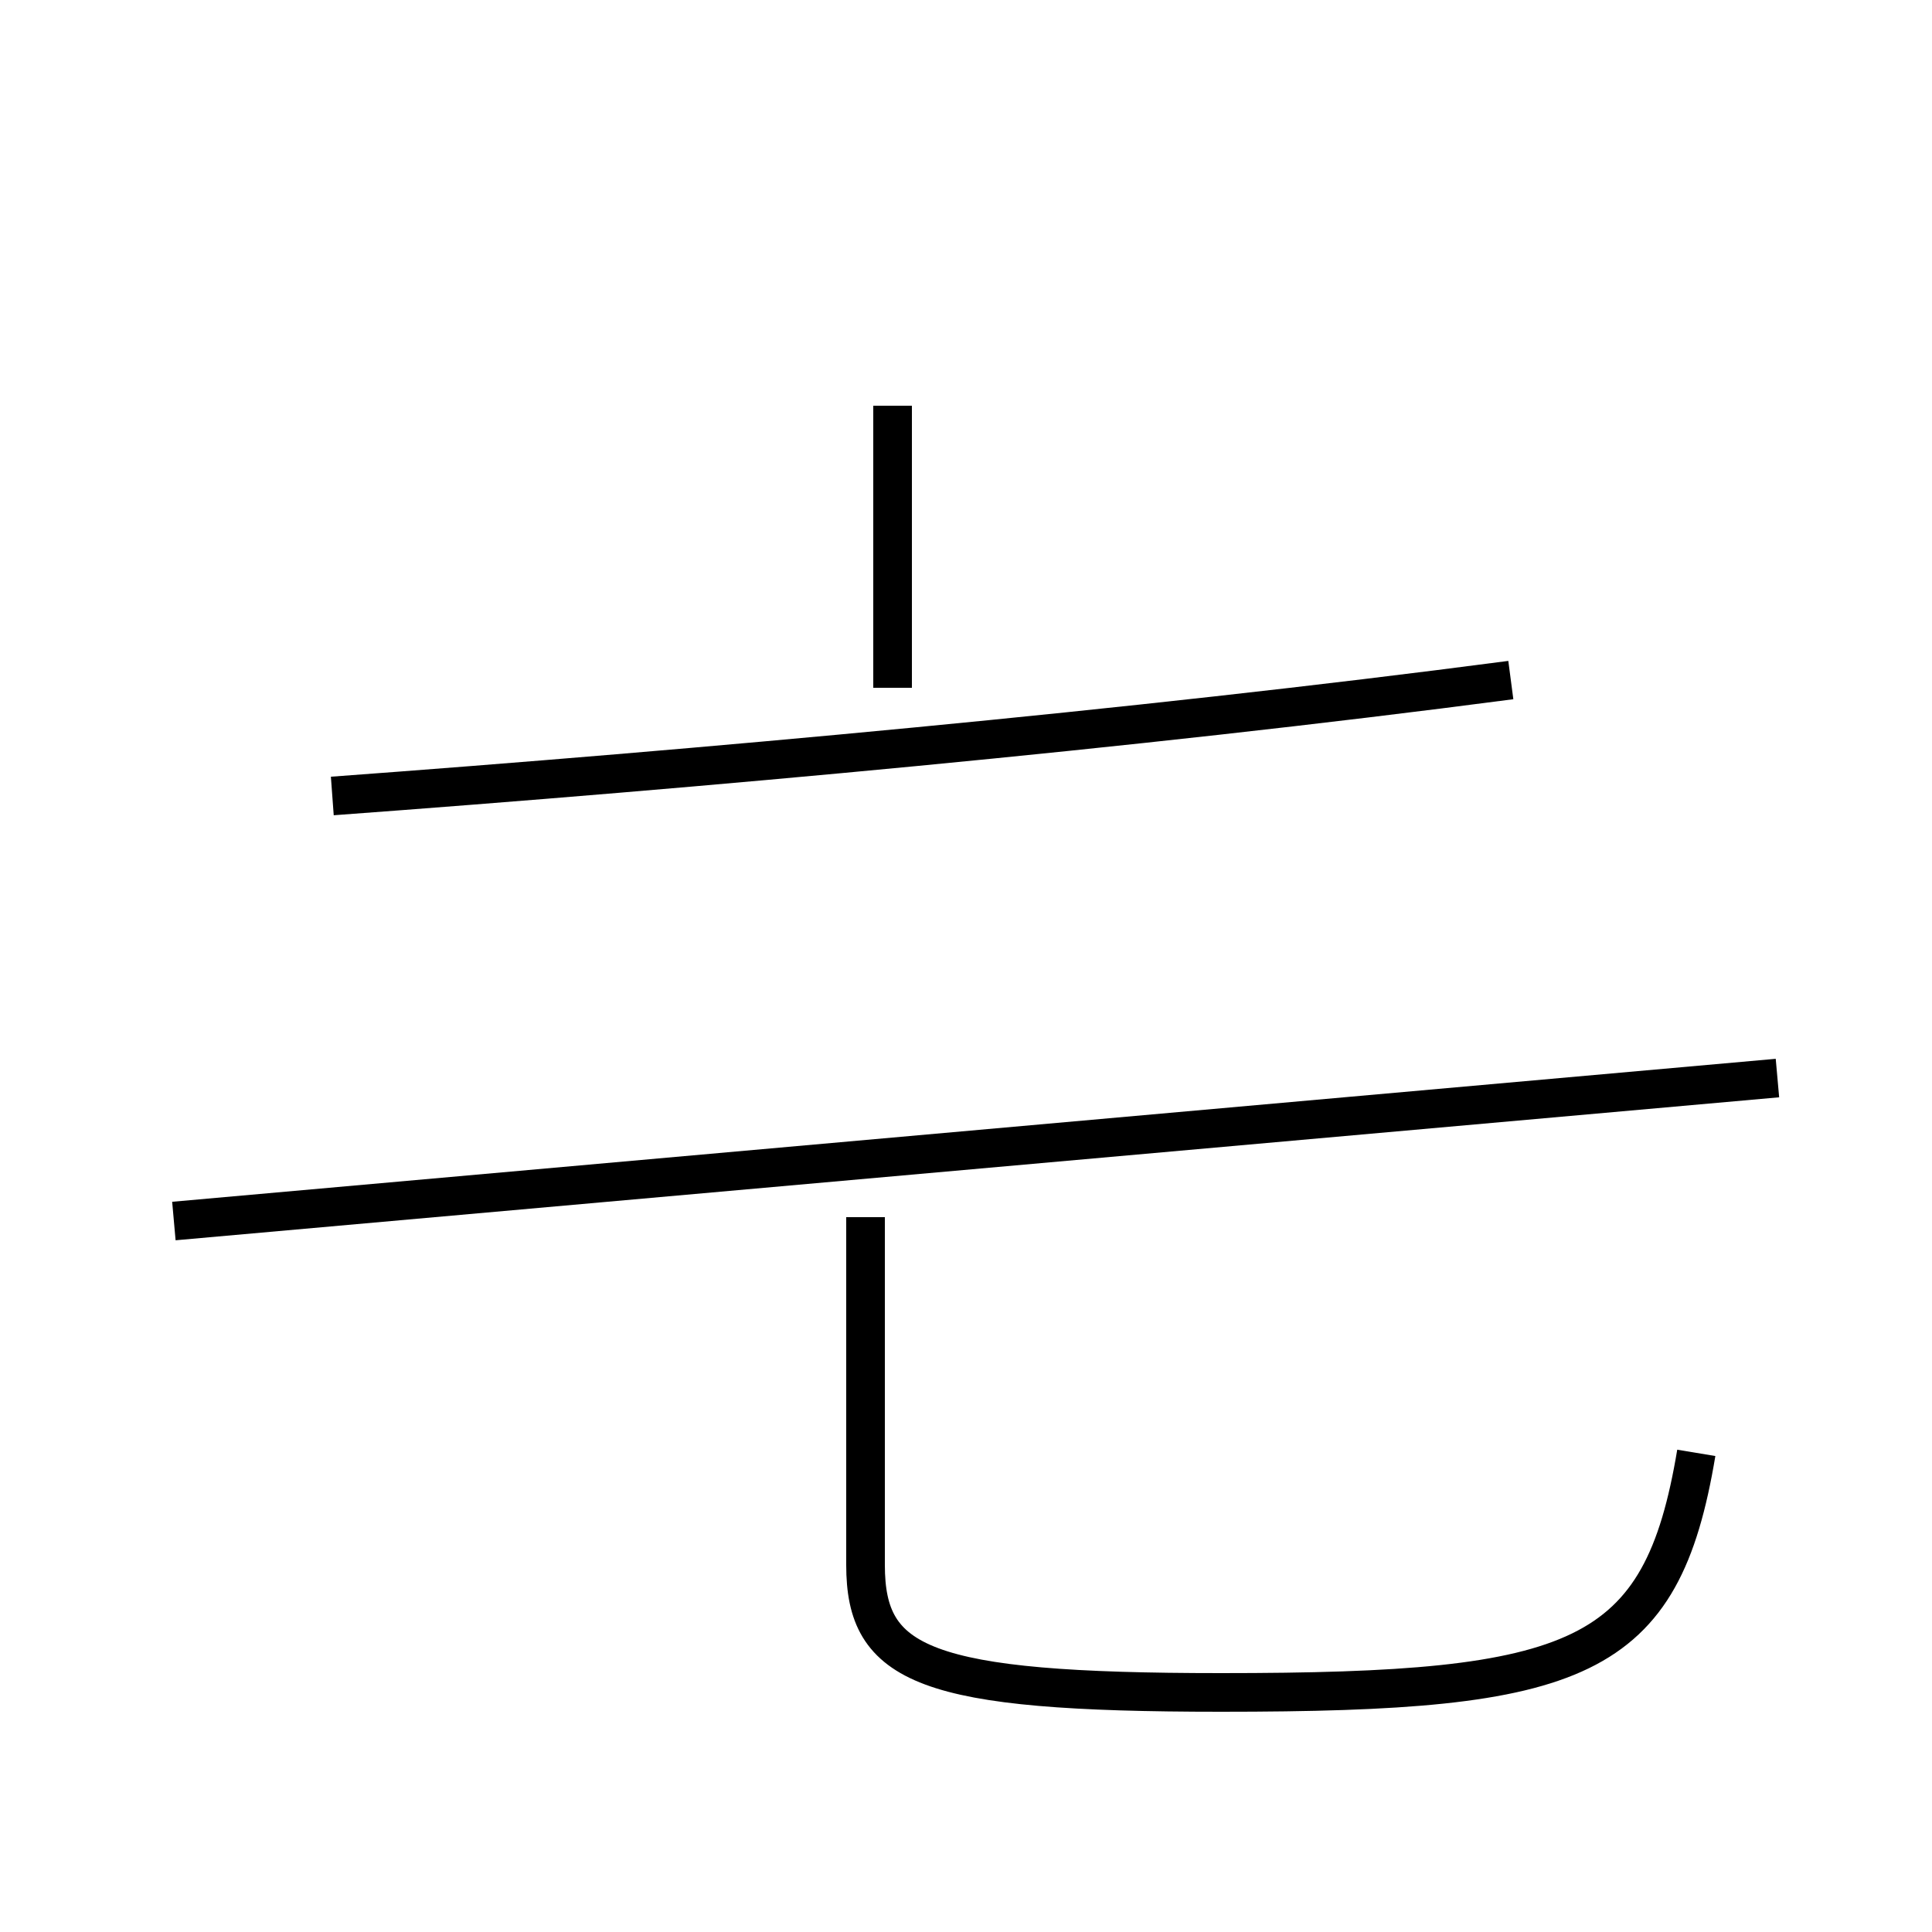 <?xml version='1.0' encoding='utf8'?>
<svg viewBox="0.0 -44.0 50.0 50.0" version="1.1" xmlns="http://www.w3.org/2000/svg">
<rect x="0.0" y="-44.0" width="50.0" height="50.0" fill="#808080" stroke="none"/>
<rect x="-1000" y="-1000" width="2000" height="2000" stroke="white" fill="white"/>
<g style="fill:none; stroke:#000000;  stroke-width:1">
<path d="M 4.5 12.4 L 46.0 16.1 M 8.6 23.4 C 18.1 24.1 29.2 25.1 39.1 26.4 M 23.1 33.5 L 23.1 26.2 M 43.9 6.4 C 43.0 1.0 40.9 0.2 31.6 0.2 C 23.9 0.2 22.4 0.9 22.4 3.5 L 22.4 12.5 " transform="scale(1, -1)" />
</g>
</svg>